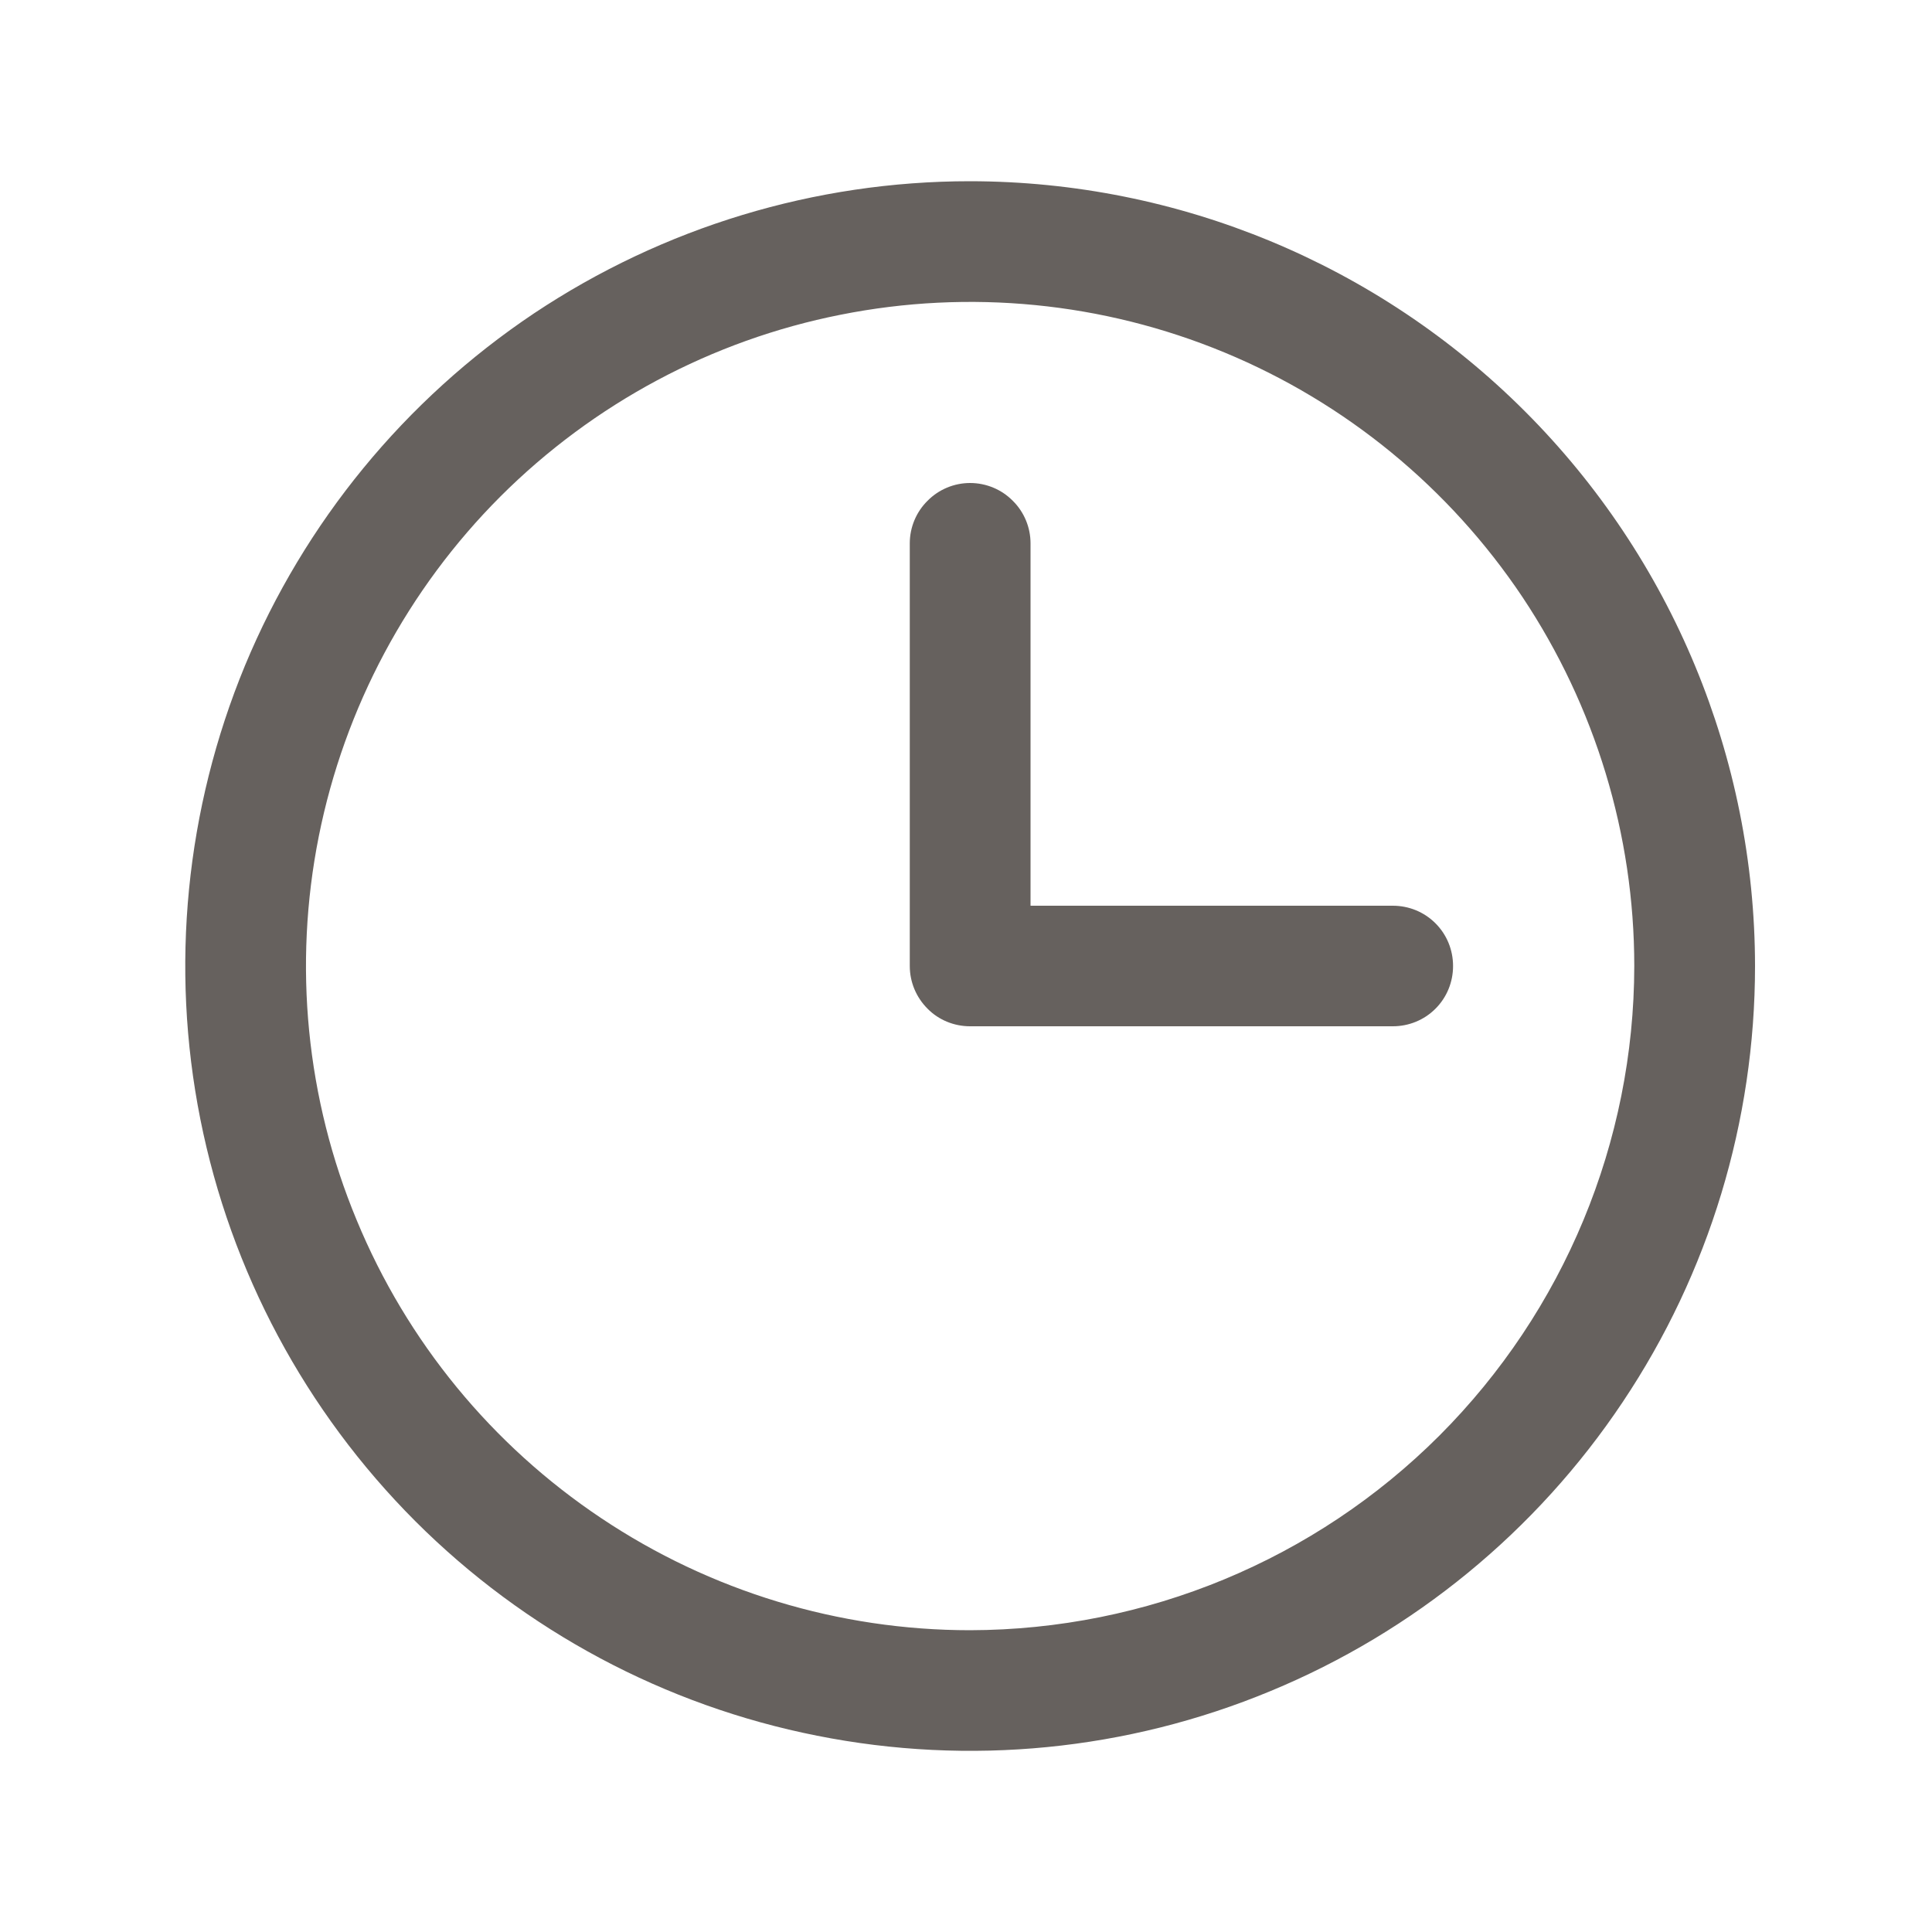 <svg width="10" height="10" viewBox="0 0 10 10" fill="none" xmlns="http://www.w3.org/2000/svg">
<path d="M5.021 0.938C4.218 0.938 3.433 1.176 2.764 1.622C2.096 2.069 1.576 2.703 1.268 3.445C0.961 4.188 0.88 5.005 1.037 5.793C1.194 6.581 1.581 7.304 2.149 7.873C2.717 8.441 3.441 8.828 4.229 8.984C5.017 9.141 5.834 9.061 6.576 8.753C7.318 8.446 7.953 7.925 8.399 7.257C8.846 6.589 9.084 5.803 9.084 5C9.083 3.923 8.654 2.89 7.893 2.129C7.131 1.367 6.099 0.939 5.021 0.938ZM5.021 8.438C4.342 8.438 3.677 8.236 3.112 7.858C2.546 7.48 2.106 6.944 1.846 6.315C1.585 5.687 1.517 4.996 1.65 4.329C1.783 3.663 2.11 3.05 2.591 2.569C3.072 2.089 3.684 1.761 4.351 1.629C5.018 1.496 5.709 1.564 6.337 1.824C6.965 2.084 7.502 2.525 7.88 3.09C8.257 3.656 8.459 4.32 8.459 5C8.458 5.911 8.095 6.785 7.451 7.43C6.807 8.074 5.933 8.436 5.021 8.438ZM7.521 5C7.521 5.083 7.489 5.162 7.43 5.221C7.371 5.28 7.292 5.312 7.209 5.312H5.021C4.939 5.312 4.859 5.28 4.801 5.221C4.742 5.162 4.709 5.083 4.709 5V2.812C4.709 2.73 4.742 2.65 4.801 2.592C4.859 2.533 4.939 2.5 5.021 2.5C5.104 2.5 5.184 2.533 5.242 2.592C5.301 2.65 5.334 2.73 5.334 2.812V4.688H7.209C7.292 4.688 7.371 4.72 7.43 4.779C7.489 4.838 7.521 4.917 7.521 5Z" fill="#66615E"/>
</svg>
